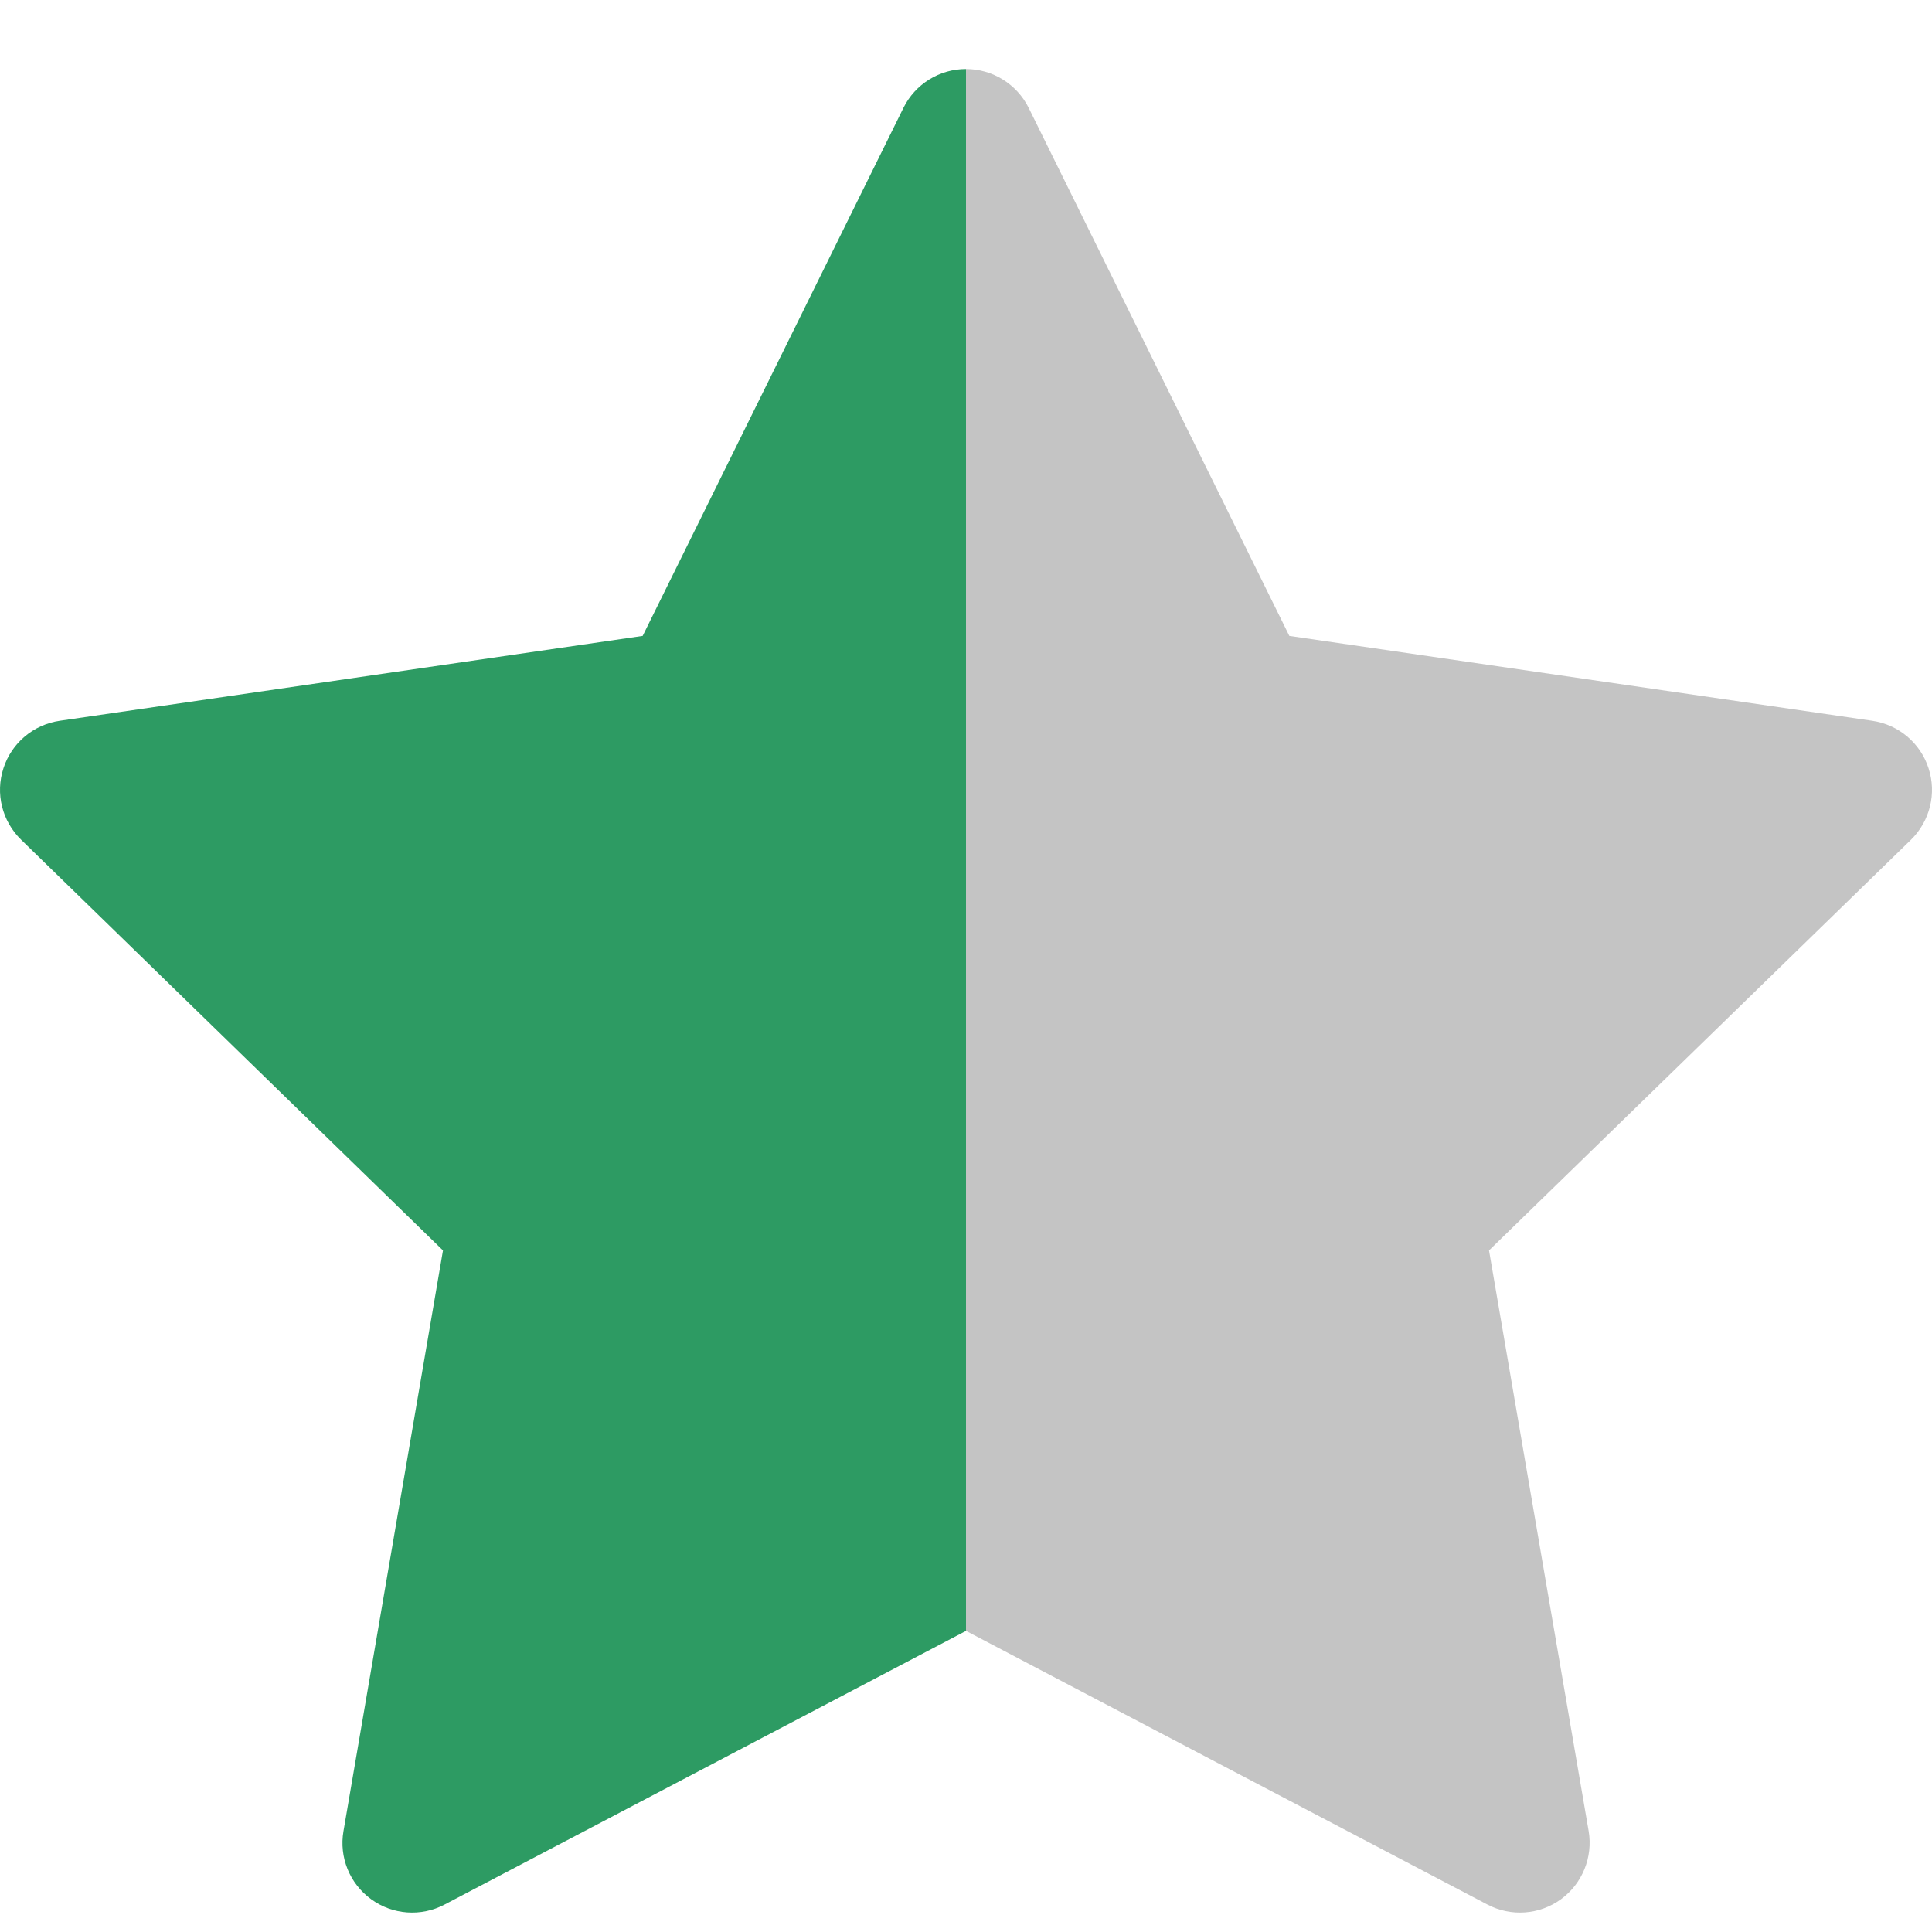 <svg width="14" height="14" viewBox="0 0 14 14" fill="none" xmlns="http://www.w3.org/2000/svg">
<path d="M4.657 4.608L6.547 0.781C6.632 0.609 6.808 0.5 7 0.5L7 11.818L3.222 13.801C3.052 13.891 2.845 13.876 2.69 13.763C2.534 13.65 2.456 13.458 2.489 13.269L3.21 9.061L0.153 6.085C0.015 5.95 -0.035 5.75 0.025 5.567C0.084 5.384 0.242 5.251 0.433 5.223L4.657 4.608Z" fill="#2D9B63"/>
<path d="M9.343 4.608L7.454 0.781C7.368 0.609 7.192 0.5 7 0.5L7 11.818L10.778 13.801C10.949 13.891 11.155 13.876 11.311 13.763C11.466 13.65 11.544 13.458 11.512 13.269L10.79 9.061L13.848 6.085C13.985 5.95 14.035 5.75 13.975 5.567C13.916 5.384 13.758 5.251 13.567 5.223L9.343 4.608Z" fill="#C4C4C4"/>
</svg>
